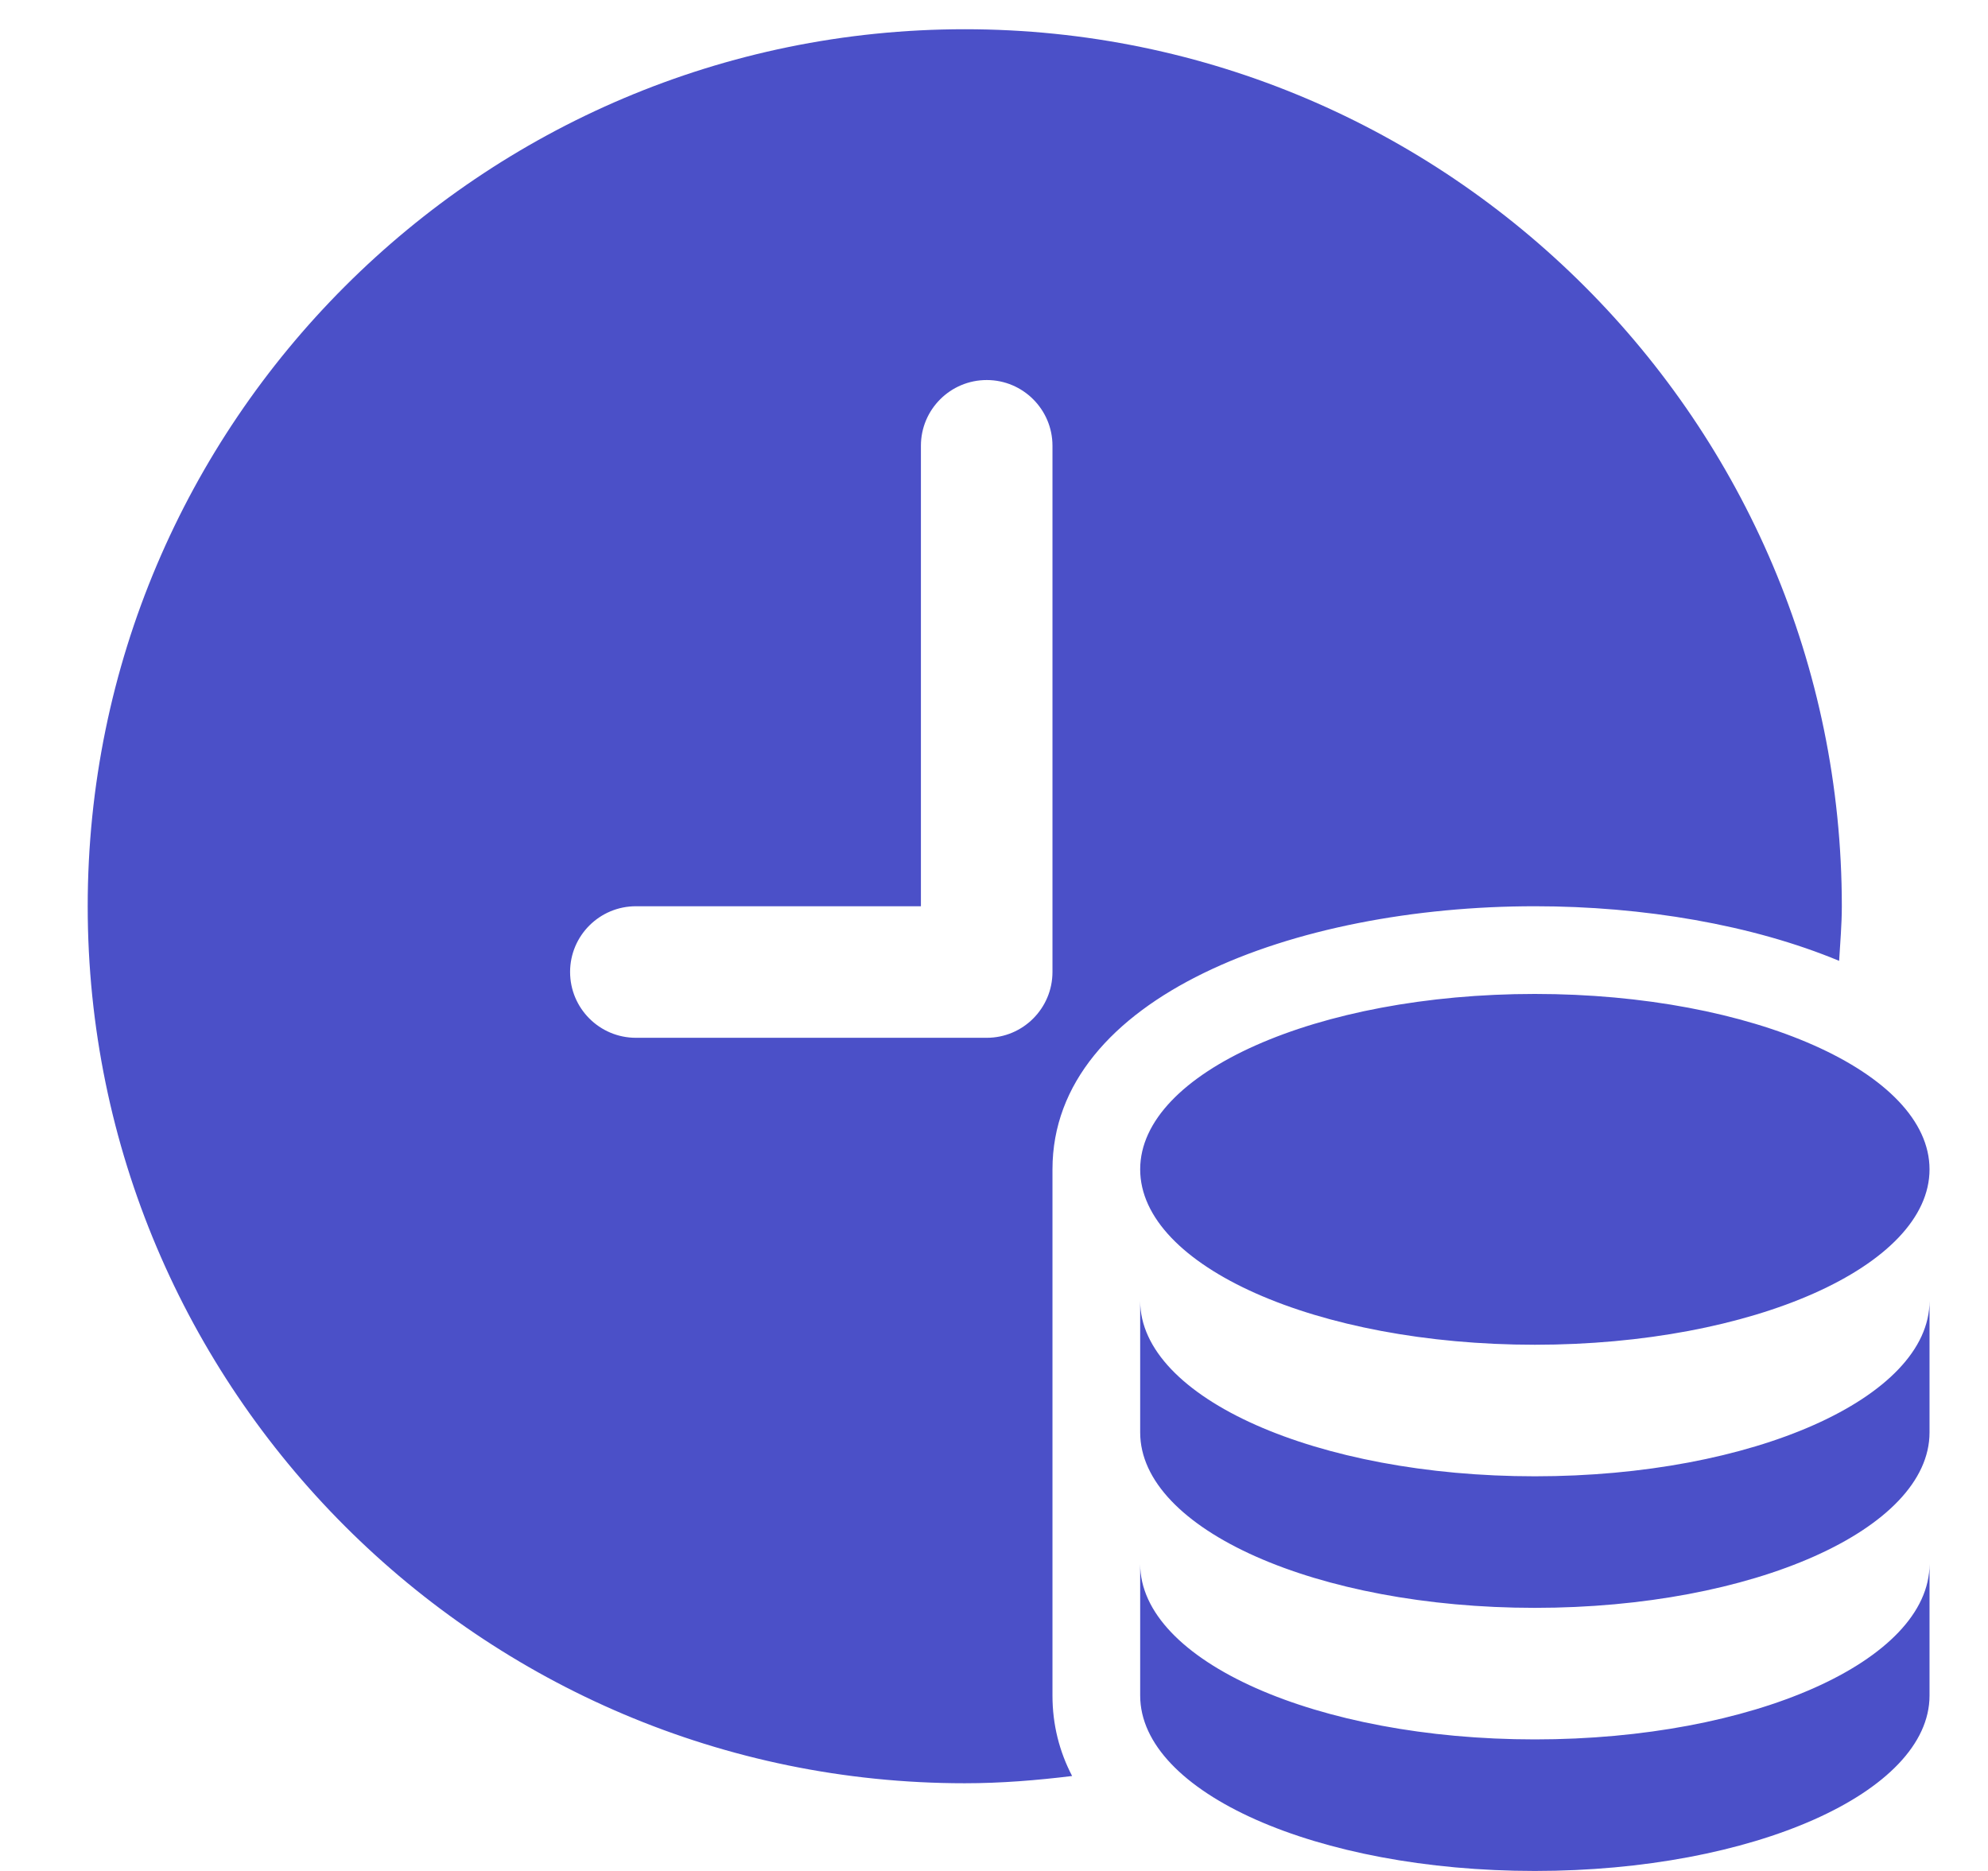 <svg width="17" height="16" viewBox="0 0 17 16" fill="none" xmlns="http://www.w3.org/2000/svg">
<path d="M8.25 0.25C4.114 0.25 0.75 3.615 0.75 7.75C0.75 11.886 4.114 15.25 8.25 15.25C8.561 15.25 8.866 15.225 9.168 15.188C9.059 14.979 9 14.749 9 14.5V10C9 8.523 11.075 7.75 13.125 7.75C14.052 7.75 14.984 7.908 15.727 8.217C15.736 8.062 15.75 7.908 15.75 7.75C15.75 3.615 12.386 0.25 8.25 0.25ZM8.438 3.25C8.748 3.25 9 3.502 9 3.812V8.312C9 8.623 8.748 8.875 8.438 8.875H5.438C5.127 8.875 4.875 8.623 4.875 8.312C4.875 8.002 5.127 7.75 5.438 7.75H7.875V3.812C7.875 3.502 8.127 3.25 8.438 3.25ZM13.125 8.5C11.261 8.5 9.75 9.172 9.75 10C9.75 10.828 11.261 11.5 13.125 11.5C14.989 11.5 16.5 10.828 16.5 10C16.5 9.172 14.989 8.5 13.125 8.5ZM9.75 11.125V12.25C9.75 13.079 11.261 13.75 13.125 13.75C14.989 13.75 16.5 13.079 16.5 12.25V11.125C16.5 11.954 14.989 12.625 13.125 12.625C11.261 12.625 9.75 11.954 9.75 11.125ZM9.75 13.375V14.5C9.75 15.329 11.261 16 13.125 16C14.989 16 16.5 15.329 16.5 14.5V13.375C16.5 14.204 14.989 14.875 13.125 14.875C11.261 14.875 9.75 14.204 9.75 13.375Z" fill="#4B50C8"/>
</svg>
